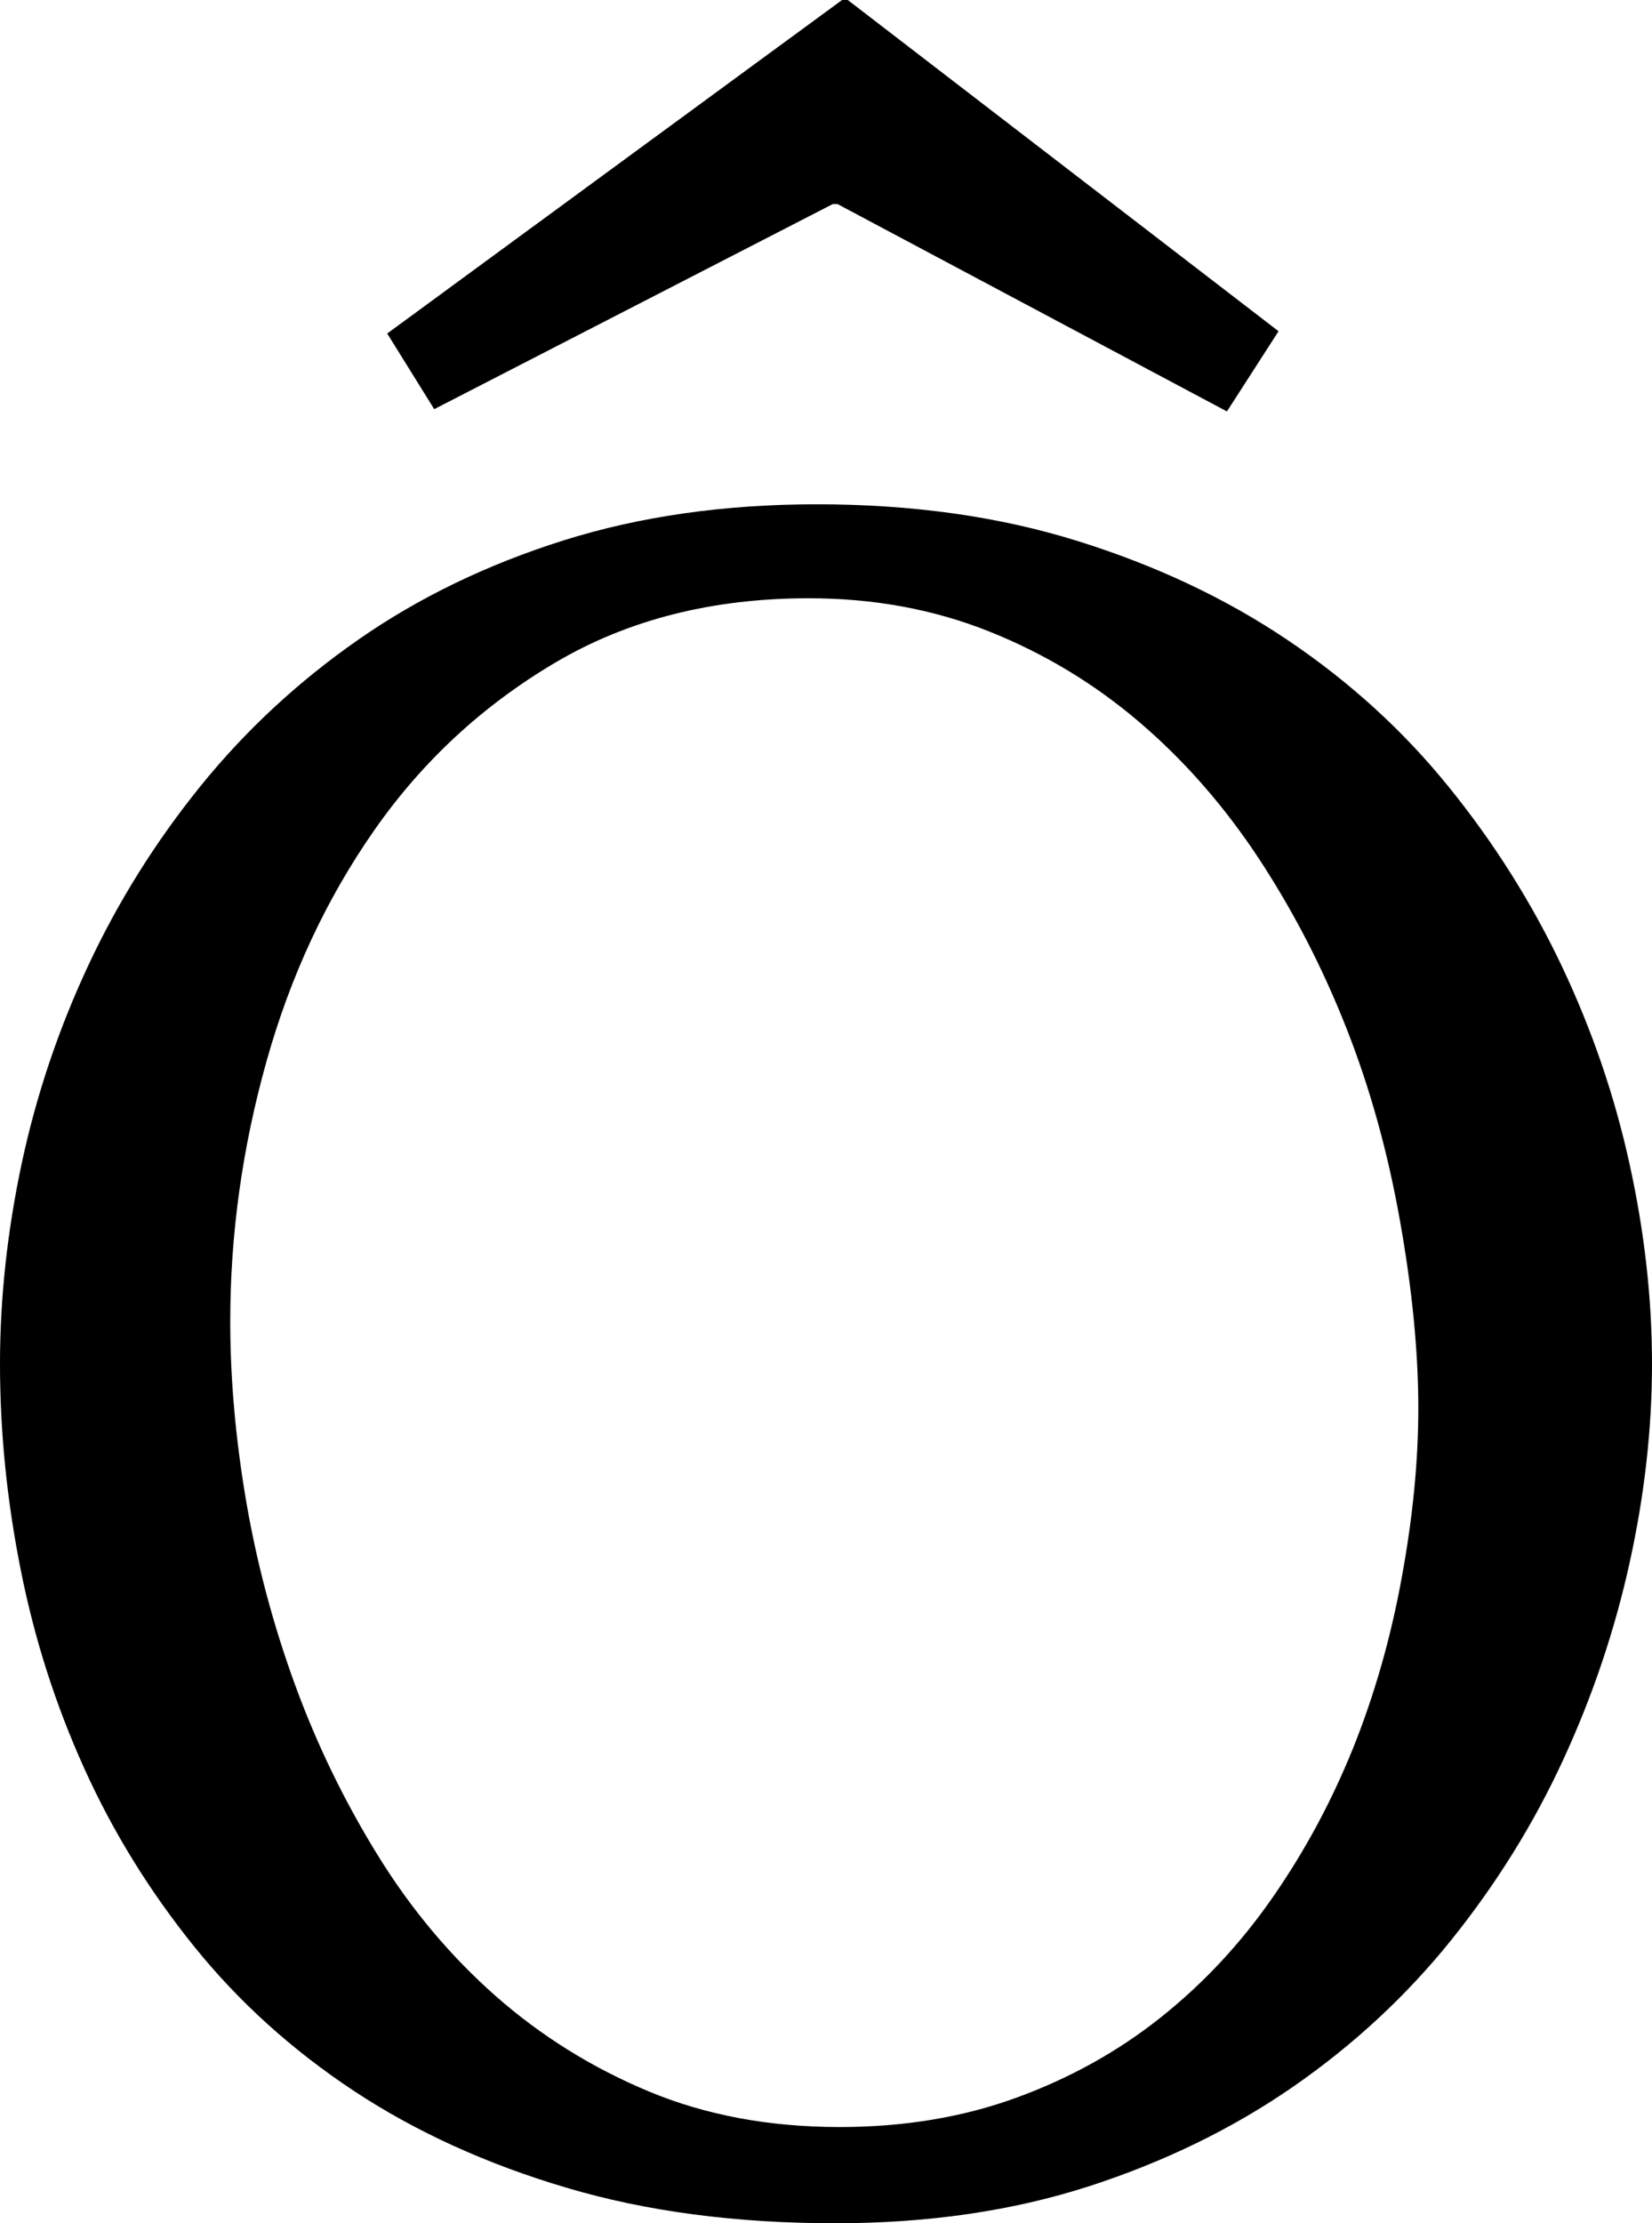 <svg width="21.123" height="28.418" viewBox="1.377 -56.353 21.123 28.418" xmlns="http://www.w3.org/2000/svg"><path d="M4.321 -39.463C4.321 -38.721 4.39 -37.952 4.526 -37.156C4.663 -36.36 4.871 -35.581 5.149 -34.819C5.427 -34.058 5.779 -33.333 6.204 -32.644C6.628 -31.956 7.131 -31.355 7.712 -30.842C8.293 -30.33 8.948 -29.922 9.675 -29.619C10.403 -29.316 11.216 -29.165 12.114 -29.165C12.935 -29.165 13.687 -29.29 14.37 -29.539C15.054 -29.788 15.669 -30.129 16.216 -30.564C16.763 -30.999 17.241 -31.511 17.651 -32.102C18.062 -32.693 18.403 -33.328 18.677 -34.006C18.95 -34.685 19.158 -35.41 19.299 -36.182C19.441 -36.953 19.512 -37.676 19.512 -38.35C19.512 -39.072 19.434 -39.873 19.277 -40.752C19.121 -41.631 18.892 -42.454 18.589 -43.22C18.286 -43.987 17.915 -44.705 17.476 -45.374C17.036 -46.042 16.528 -46.624 15.952 -47.117C15.376 -47.61 14.734 -47.998 14.026 -48.281C13.318 -48.564 12.549 -48.706 11.719 -48.706C10.488 -48.706 9.409 -48.433 8.481 -47.886C7.554 -47.339 6.782 -46.626 6.167 -45.747C5.552 -44.868 5.09 -43.879 4.783 -42.781C4.475 -41.682 4.321 -40.576 4.321 -39.463ZM1.377 -38.921C1.377 -39.761 1.47 -40.615 1.655 -41.484C1.841 -42.354 2.124 -43.196 2.505 -44.011C2.886 -44.827 3.364 -45.591 3.94 -46.304C4.517 -47.017 5.19 -47.642 5.962 -48.179C6.733 -48.716 7.607 -49.138 8.584 -49.446C9.561 -49.753 10.64 -49.907 11.821 -49.907C13.042 -49.907 14.153 -49.751 15.154 -49.438C16.155 -49.126 17.051 -48.704 17.842 -48.171C18.633 -47.639 19.319 -47.014 19.9 -46.296C20.481 -45.579 20.964 -44.812 21.35 -43.997C21.736 -43.181 22.024 -42.339 22.214 -41.47C22.405 -40.601 22.5 -39.751 22.5 -38.921C22.5 -38.091 22.405 -37.244 22.214 -36.379C22.024 -35.515 21.741 -34.675 21.365 -33.86C20.989 -33.044 20.513 -32.278 19.937 -31.56C19.36 -30.842 18.684 -30.215 17.908 -29.678C17.131 -29.141 16.257 -28.716 15.286 -28.403C14.314 -28.091 13.237 -27.935 12.056 -27.935C10.786 -27.935 9.641 -28.086 8.621 -28.389C7.6 -28.691 6.694 -29.104 5.903 -29.626C5.112 -30.149 4.431 -30.764 3.86 -31.472C3.289 -32.18 2.82 -32.939 2.454 -33.75C2.087 -34.561 1.816 -35.408 1.641 -36.292C1.465 -37.175 1.377 -38.052 1.377 -38.921ZM12.144 -56.353L12.217 -56.353L17.725 -52.119L17.065 -51.094L12.085 -53.745L12.026 -53.745L6.929 -51.123L6.328 -52.09ZM12.144 -56.353"></path></svg>